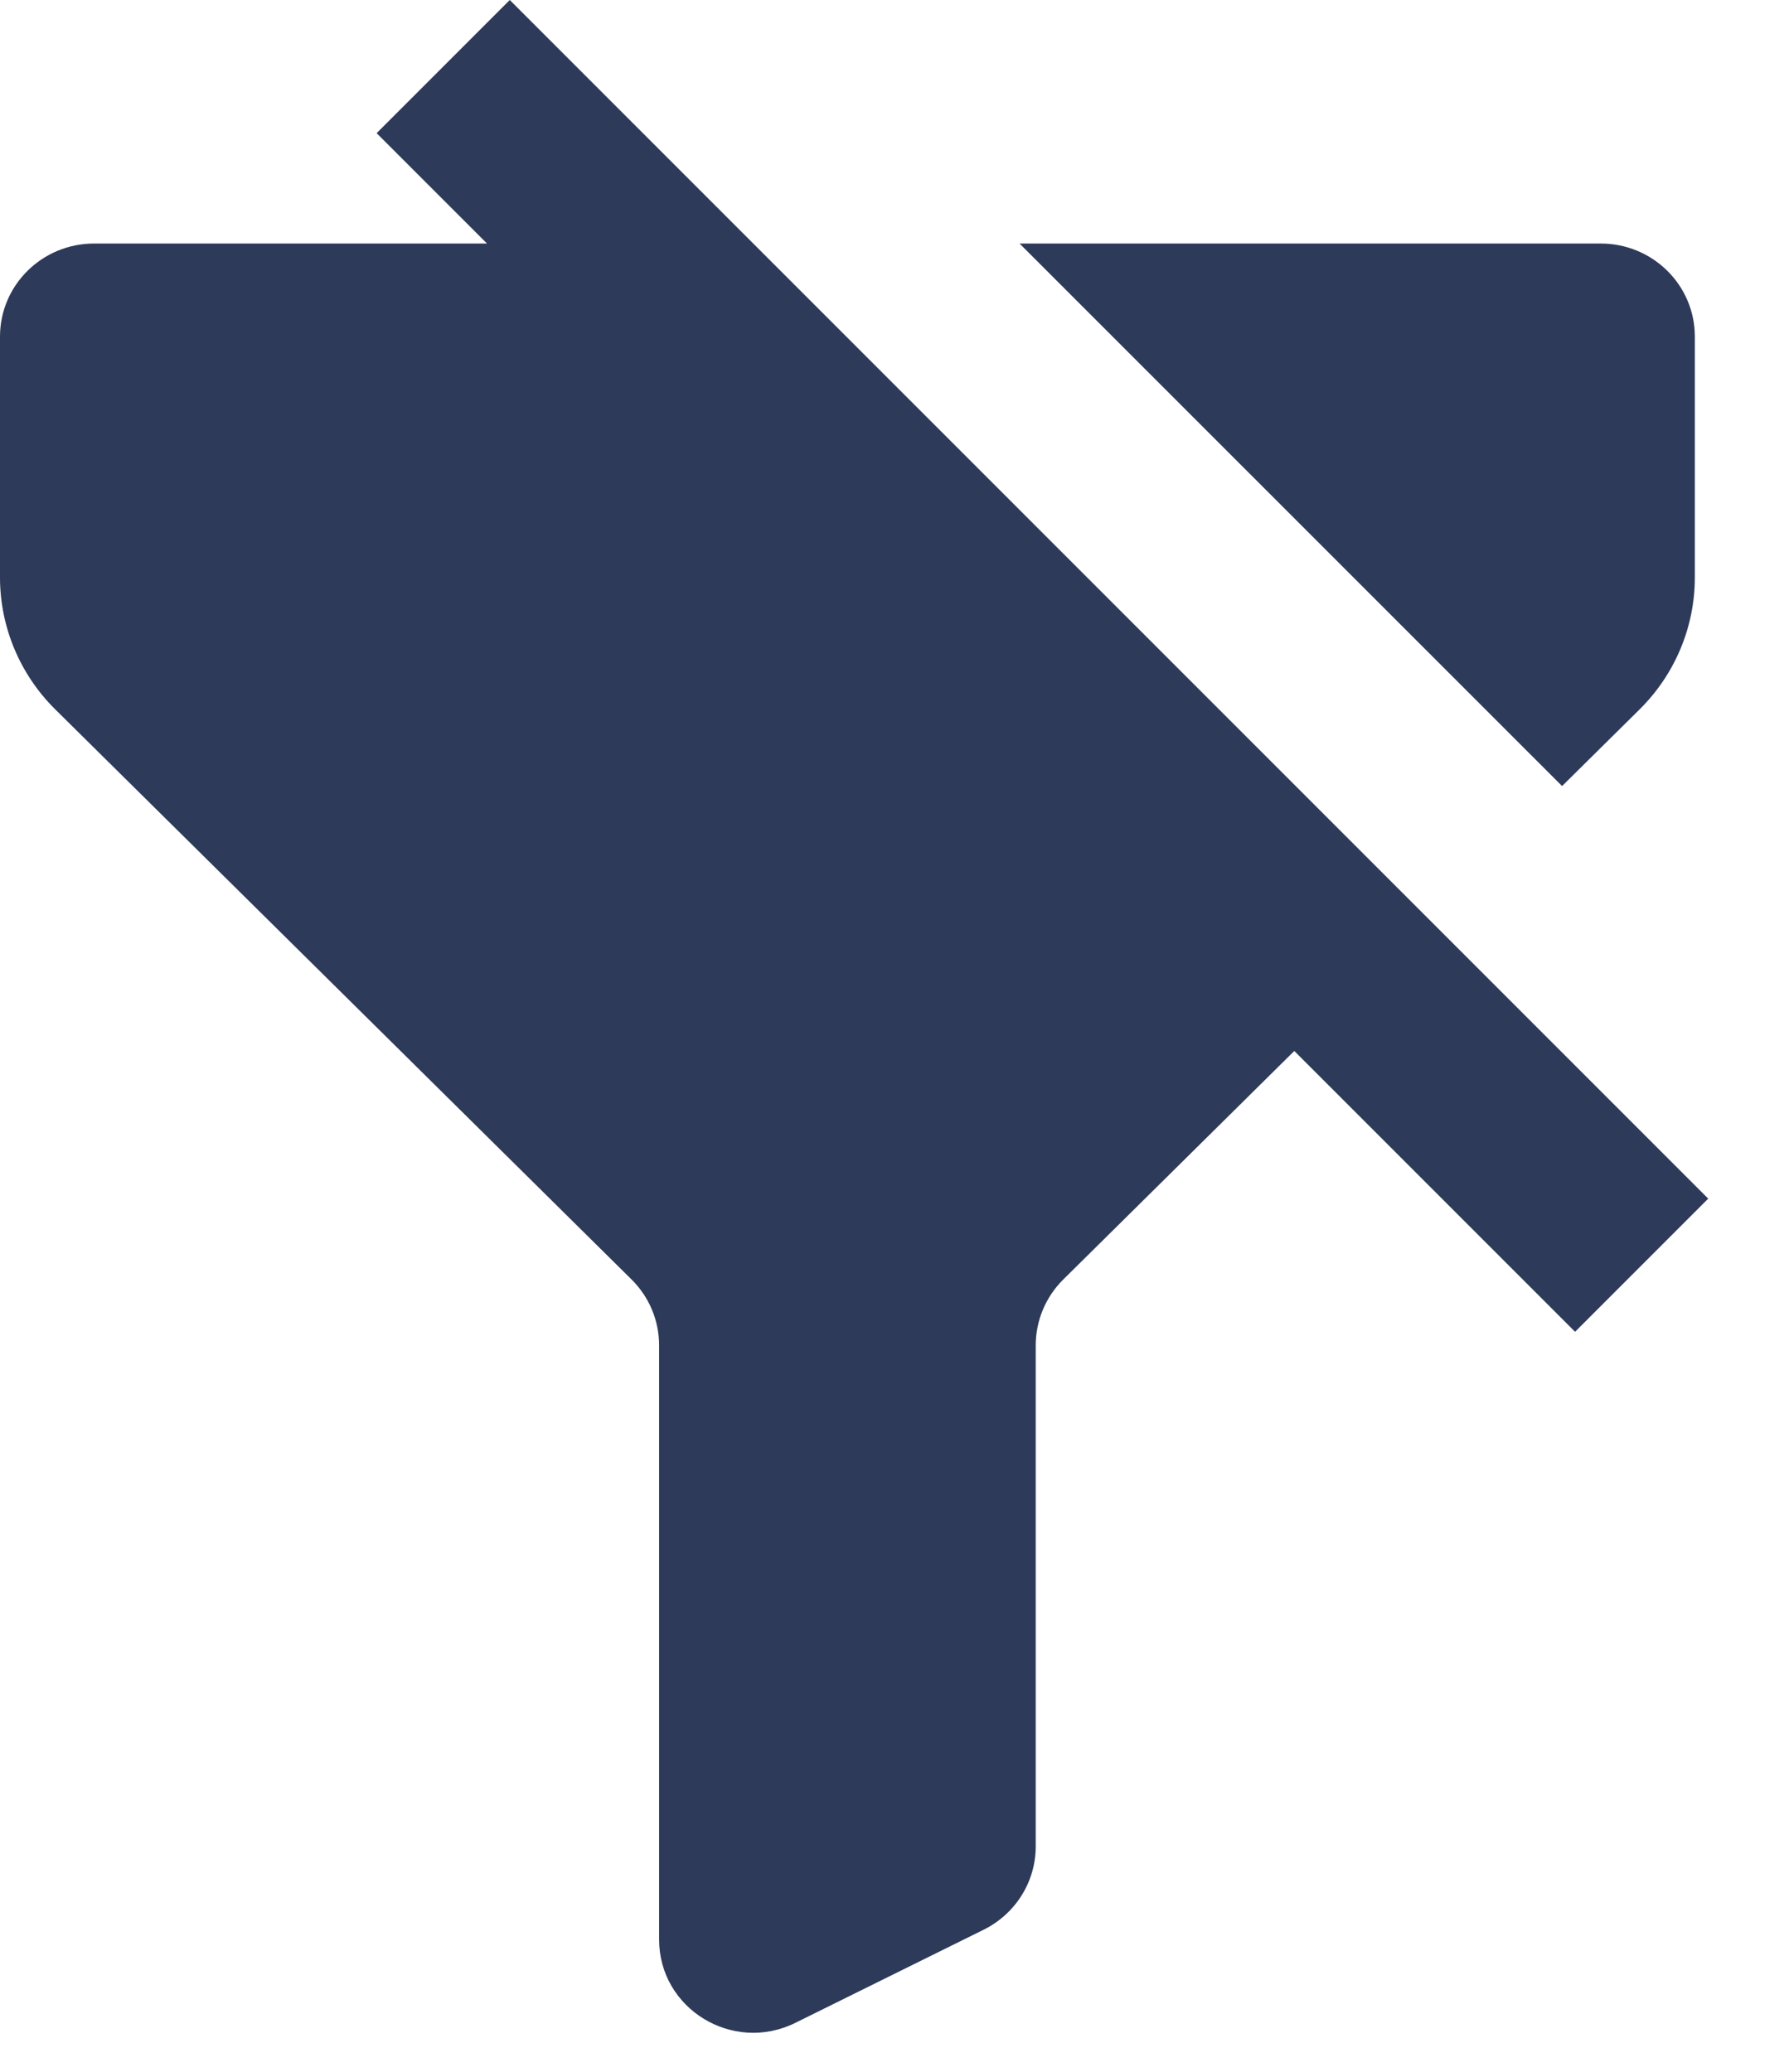<svg width="19" height="22" viewBox="0 0 19 22" fill="none" xmlns="http://www.w3.org/2000/svg">
<path d="M5.414 0L4 1.414L5.172 2.586L1 2.586C0.447 2.586 0 3.028 0 3.575V6.132C0 6.657 0.211 7.161 0.586 7.532L6.707 13.586C6.895 13.772 7 14.023 7 14.286L7 20.595C7 21.331 7.782 21.809 8.447 21.48L10.447 20.491C10.786 20.323 11 19.981 11 19.606V14.286C11 14.023 11.105 13.772 11.293 13.586L13.746 11.16L16.728 14.142L18.142 12.728L5.414 0Z" fill="#2E3A59"/>
<path d="M17.414 7.532L16.59 8.347L10.828 2.586L17 2.586C17.553 2.586 18 3.028 18 3.575V6.132C18 6.657 17.789 7.161 17.414 7.532Z" fill="#2E3A59"/>
</svg>
